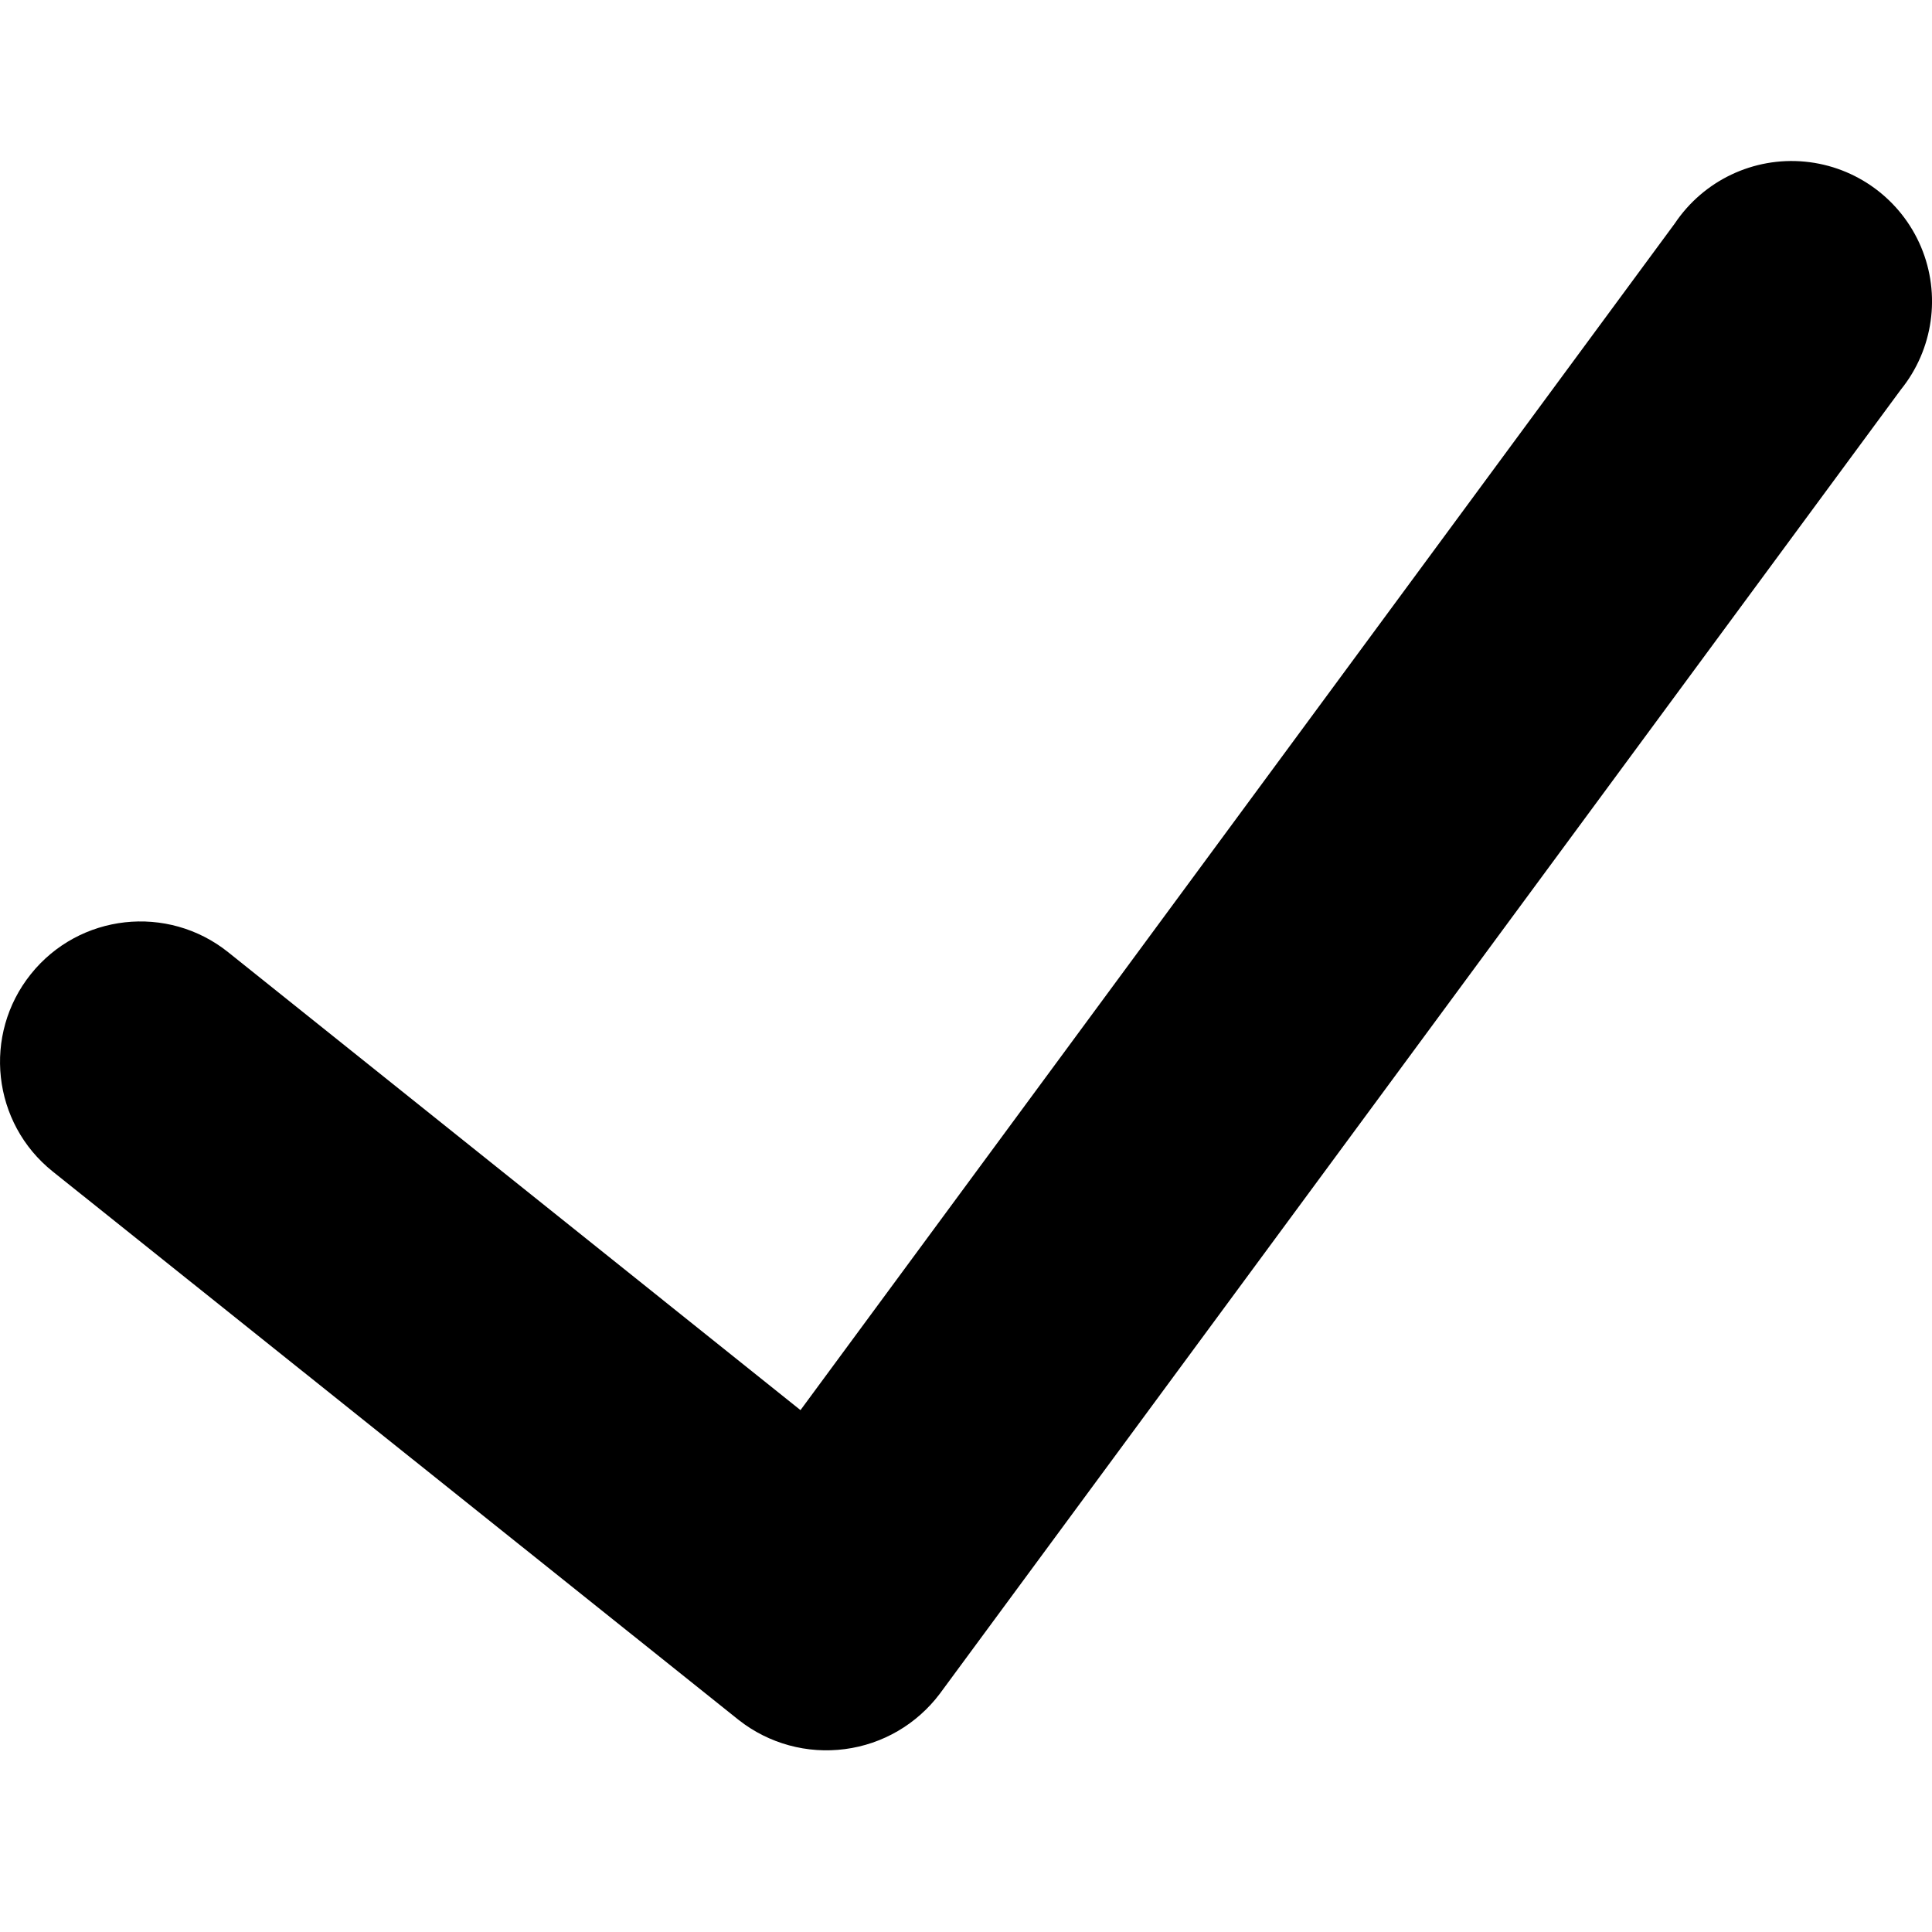 <?xml version="1.0" encoding="UTF-8"?>
<svg width="24px" height="24px" viewBox="0 0 24 24" version="1.1" xmlns="http://www.w3.org/2000/svg" xmlns:xlink="http://www.w3.org/1999/xlink">
    <!-- Generator: Sketch 51.3 (57544) - http://www.bohemiancoding.com/sketch -->
    <title>check</title>
    <desc>Created with Sketch.</desc>
    <defs></defs>
    <g id="Symbols" stroke="none" stroke-width="1" fill="none" fill-rule="evenodd">
        <g id="icon/utility/check" fill="#000000" fill-rule="nonzero">
            <path d="M23.613,4.84 L11.674,21.041 C11.389,21.419 10.965,21.667 10.496,21.728 C10.027,21.79 9.553,21.661 9.18,21.369 L0.655,14.553 C-0.098,13.951 -0.219,12.853 0.383,12.101 C0.985,11.349 2.082,11.227 2.835,11.829 L9.944,17.517 L20.804,2.777 C21.161,2.243 21.782,1.947 22.421,2.008 C23.06,2.069 23.614,2.476 23.864,3.068 C24.113,3.66 24.016,4.341 23.613,4.84 Z" id="Combined-Shape"></path>
        </g>
    </g>
</svg>
